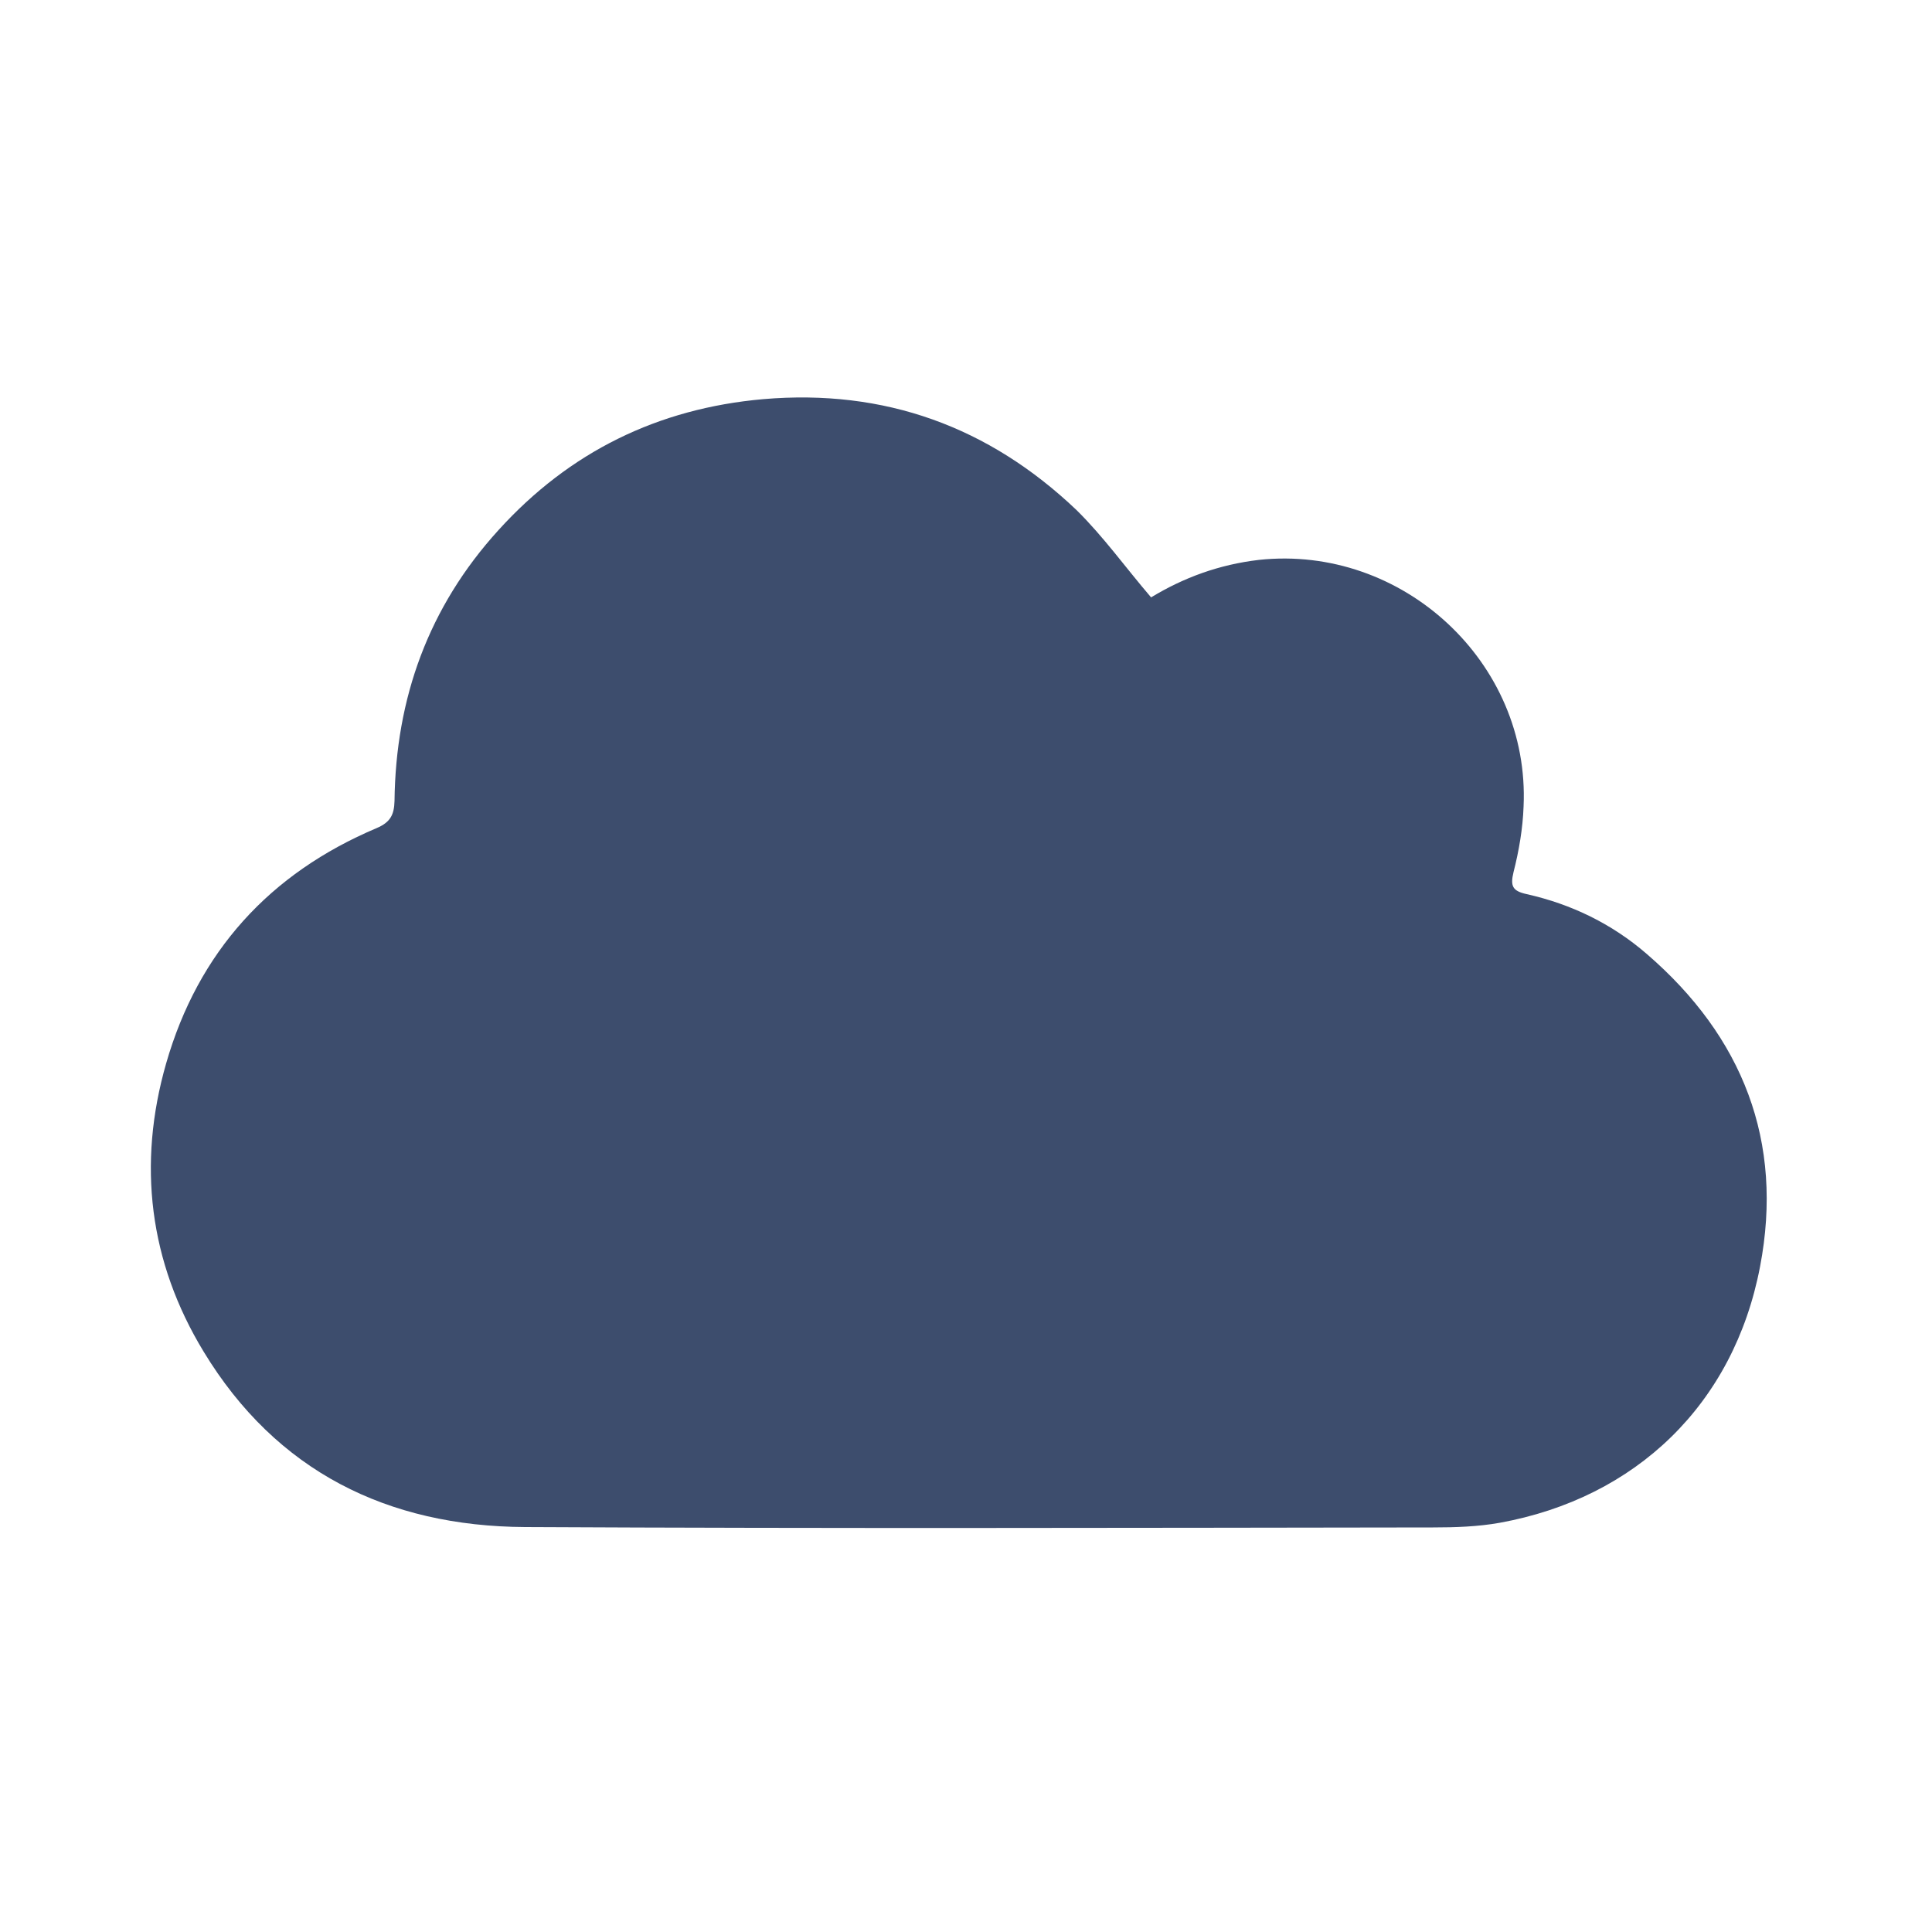 <?xml version="1.0" encoding="utf-8"?>
<!-- Generator: Adobe Illustrator 27.3.1, SVG Export Plug-In . SVG Version: 6.00 Build 0)  -->
<svg version="1.1" id="Layer_1" xmlns="http://www.w3.org/2000/svg" xmlns:xlink="http://www.w3.org/1999/xlink" x="0px" y="0px"
	 viewBox="0 0 500 500" style="enable-background:new 0 0 500 500;" xml:space="preserve">
<style type="text/css">
	.st0{fill:#3D4D6D;}
</style>
<g>
	<path class="st0" d="M297.9,154.6c8.4-5.1,17.6-8.5,27.9-9.7c37.1-4,70.2,26.5,68.5,63.8c-0.2,5.7-1.2,11.5-2.6,17
		c-0.9,3.7-0.2,4.9,3.4,5.7c11.6,2.6,22.1,7.7,31.1,15.5c24.8,21.4,35.5,48.5,29.3,80.9c-6.8,35.6-32.1,59.9-67.4,66.3
		c-5.6,1-11.5,1.2-17.2,1.2c-78.3,0.1-156.7,0.3-235-0.1c-35.6-0.2-64.4-14.4-83.2-45.4c-14.1-23.2-17.2-48.5-9.7-74.6
		c8.3-28.9,26.8-49.2,54.5-60.9c3.5-1.5,4.5-3.4,4.6-7c0.3-26.6,8.8-50.2,26.9-70.1c18.4-20.3,41.3-31.5,68.5-33.9
		c31.4-2.7,58.4,7.1,81.1,28.7C285.6,138.9,291.3,146.9,297.9,154.6z"/>
</g>
</svg>
